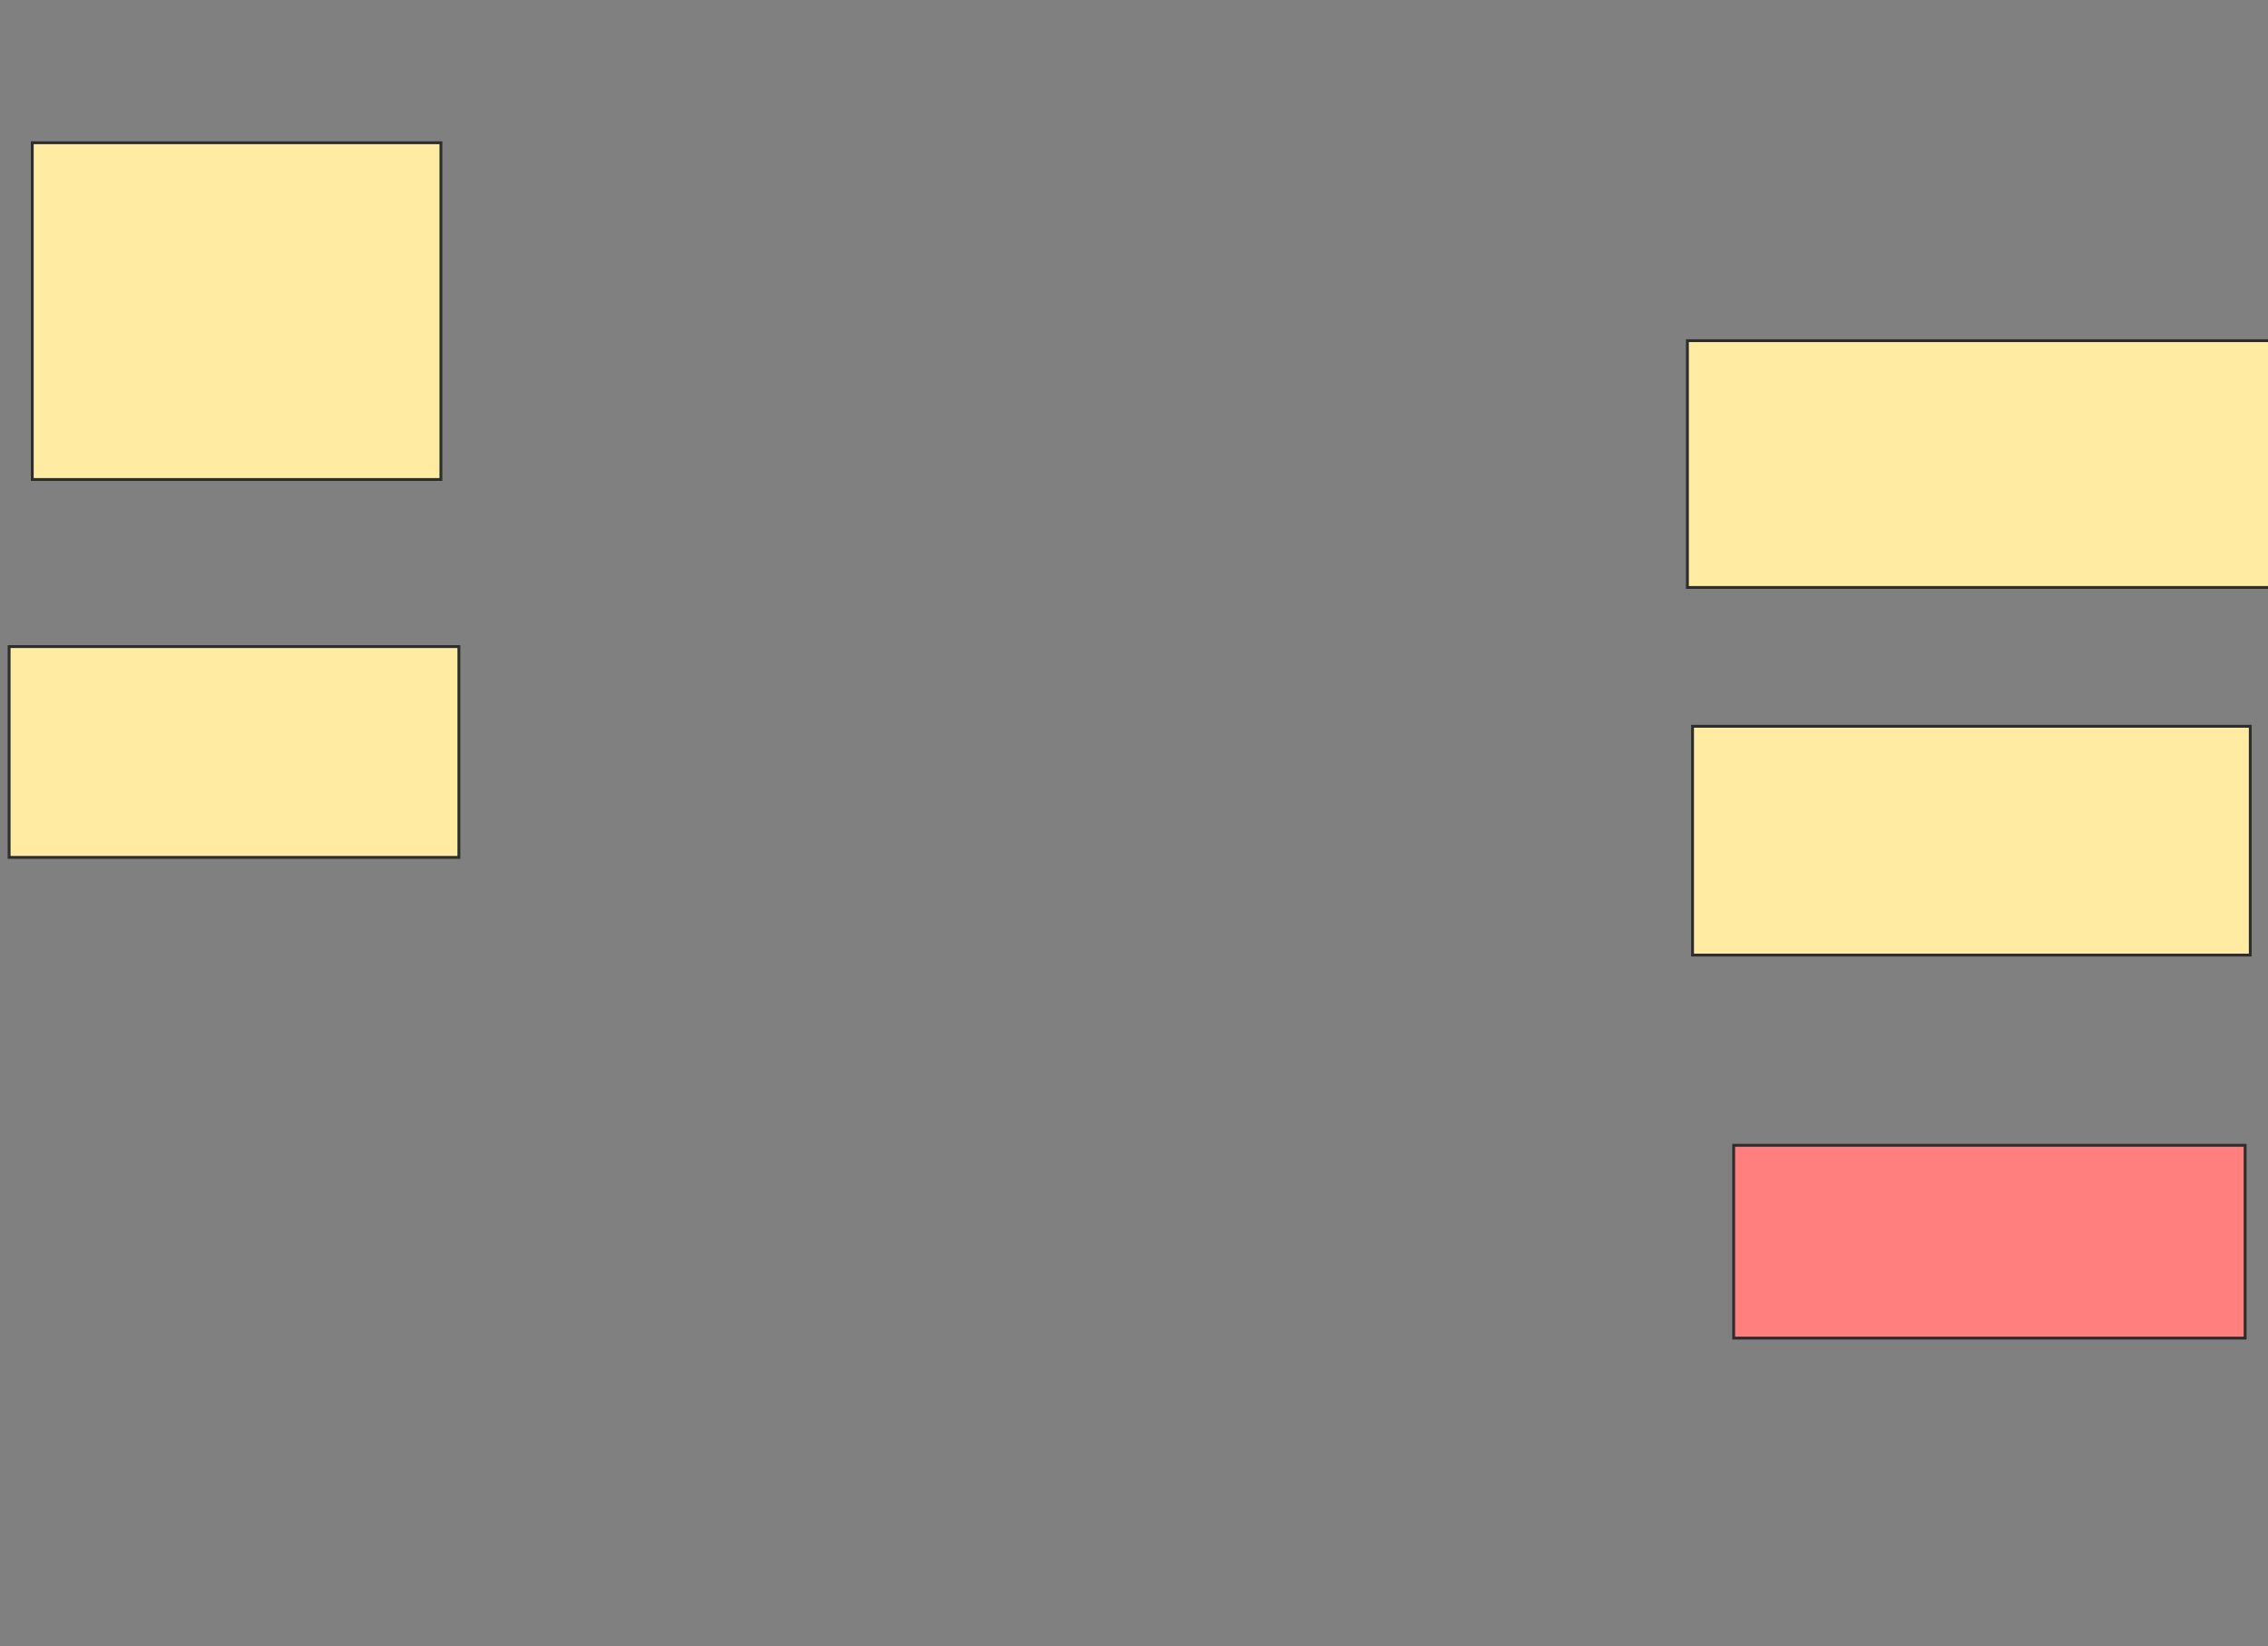 <svg height="577" width="795" xmlns="http://www.w3.org/2000/svg">
 <rect width="100%" height="100%" fill="#808080" stroke="none"/>
 <!-- Created with Image Occlusion Enhanced -->
 <g>
  <title>Labels</title>
 </g>
 <g>
  <title>Masks</title>
  <rect fill="#FFEBA2" height="118.018" id="c9d06a0d75e14031b7ab86601f437b3a-ao-1" stroke="#2D2D2D" width="143.243" x="11.306" y="50.027"/>
  <rect fill="#FFEBA2" height="73.874" id="c9d06a0d75e14031b7ab86601f437b3a-ao-2" stroke="#2D2D2D" width="157.658" x="3.198" y="226.604"/>
  <rect fill="#FFEBA2" height="86.486" id="c9d06a0d75e14031b7ab86601f437b3a-ao-3" stroke="#2D2D2D" width="205.405" x="591.486" y="119.396"/>
  <rect fill="#FFEBA2" height="80.18" id="c9d06a0d75e14031b7ab86601f437b3a-ao-4" stroke="#2D2D2D" width="195.495" x="593.288" y="254.532"/>
  <rect class="qshape" fill="#FF7E7E" height="67.568" id="c9d06a0d75e14031b7ab86601f437b3a-ao-5" stroke="#2D2D2D" width="179.279" x="607.703" y="401.378"/>
 </g>
</svg>